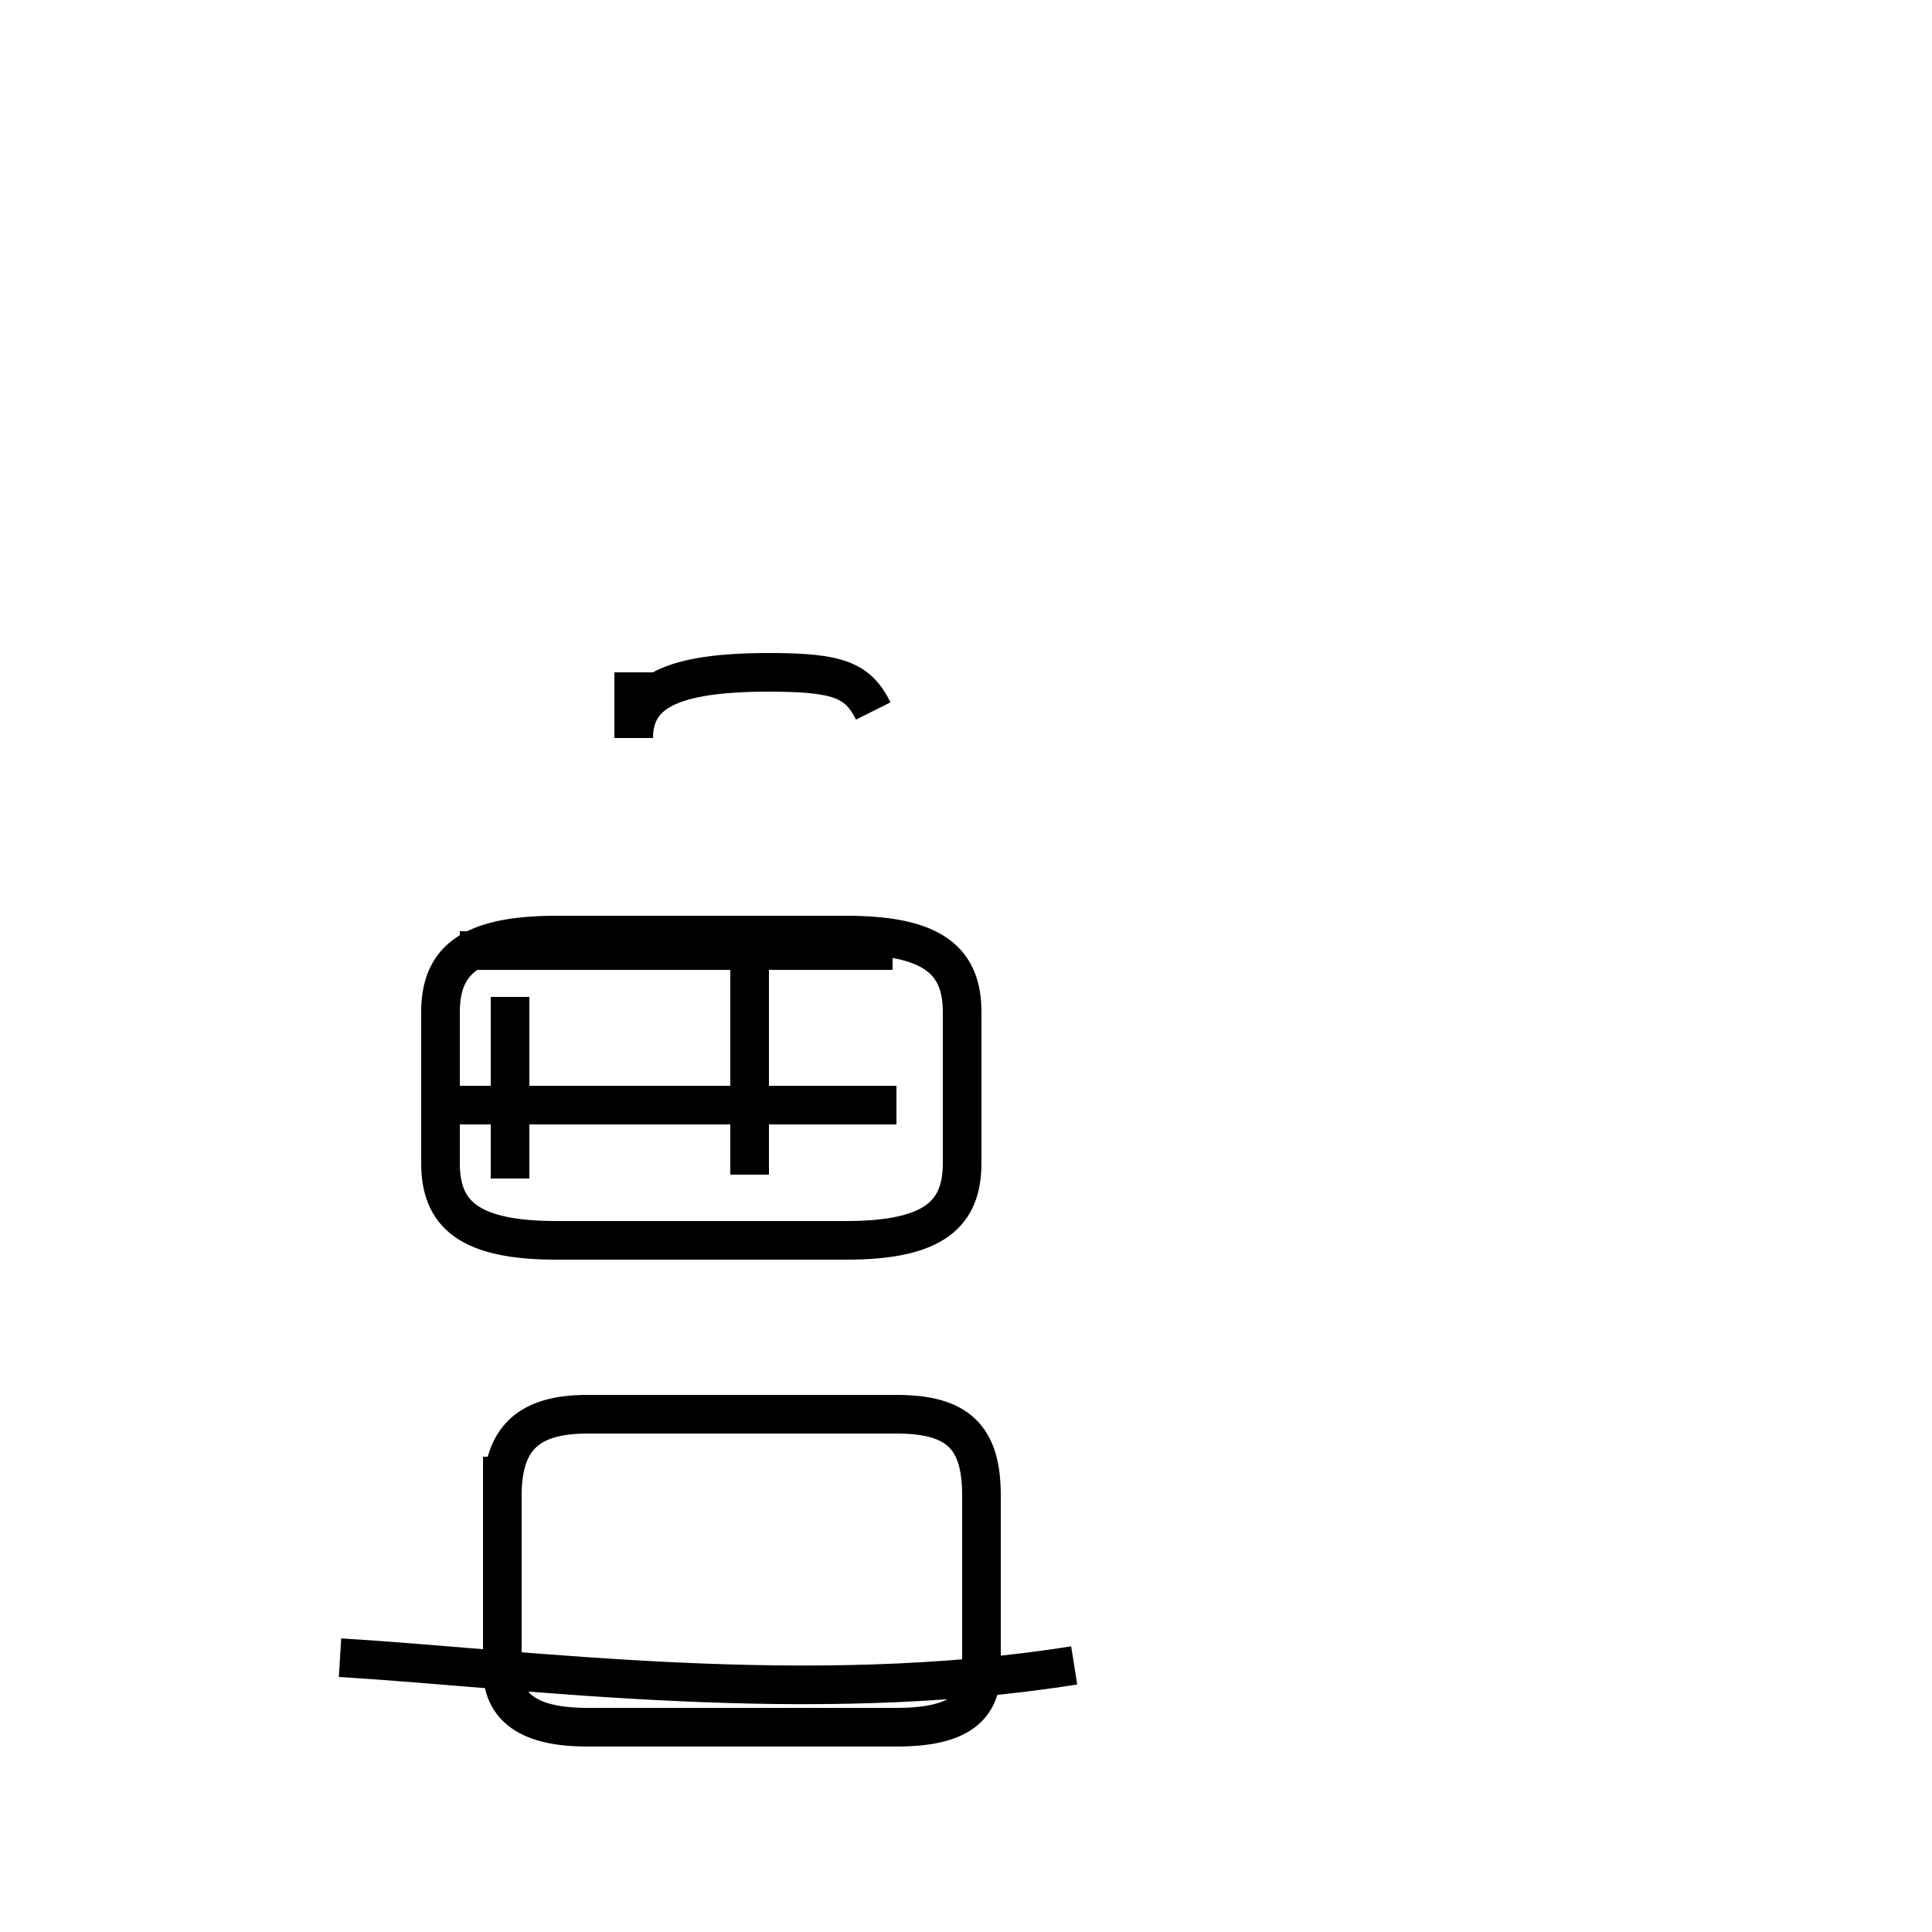 <?xml version='1.0' encoding='utf8'?>
<svg viewBox="0.0 -44.0 50.0 50.0" version="1.1" xmlns="http://www.w3.org/2000/svg">
<rect x="0.0" y="-44.0" width="50.0" height="50.0" fill="#808080" stroke="none"/>
<rect x="-1000" y="-1000" width="2000" height="2000" stroke="white" fill="white"/>
<g style="fill:none; stroke:#000000;  stroke-width:1">
<path d="M 14.4 11.9 L 21.9 11.9 C 24.2 11.9 24.9 12.6 24.9 13.9 L 24.9 17.8 C 24.9 19.1 24.2 19.8 21.9 19.8 L 14.4 19.8 C 12.1 19.8 11.4 19.1 11.4 17.8 L 11.4 13.9 C 11.4 12.6 12.1 11.9 14.4 11.9 Z M 23.2 15.4 L 11.1 15.4 M 19.4 19.2 L 19.4 13.6 M 23.1 19.4 L 11.9 19.4 M 13.2 13.5 L 13.2 18.2 M 22.6 25.6 C 22.2 26.4 21.7 26.6 19.9 26.6 C 17.4 26.6 16.4 26.1 16.4 24.9 L 16.4 26.6 M 8.8 1.1 C 13.7 0.8 20.9 -0.2 27.8 0.9 M 13.0 6.3 L 13.0 0.8 C 13.0 -0.2 13.7 -0.7 15.2 -0.7 L 23.2 -0.7 C 24.8 -0.7 25.4 -0.2 25.4 0.8 L 25.4 5.3 C 25.4 6.8 24.8 7.4 23.2 7.4 L 15.2 7.4 C 13.7 7.4 13.0 6.8 13.0 5.3 L 13.0 0.8 C 13.0 -0.2 13.7 -0.7 15.2 -0.7 L 23.2 -0.7 C 24.8 -0.7 25.4 -0.2 25.4 0.8 L 25.4 5.3 C 25.4 6.8 24.8 7.4 23.2 7.4 L 15.2 7.4 C 13.7 7.4 13.0 6.8 13.0 5.3 L 13.0 0.8 C 13.0 -0.2 13.7 -0.7 15.2 -0.7 L 23.2 -0.7 C 24.8 -0.7 25.4 -0.2 25.4 0.8 L 25.4 5.3 C 25.4 6.8 24.8 7.4 23.2 7.4 L 15.2 7.4 C 13.7 7.4 13.0 6.8 13.0 5.3 L 13.0 0.8 C 13.0 -0.2 13.7 -0.7 15.2 -0.7 L 23.2 -0.7 C 24.8 -0.7 25.4 -0.2 25.4 0.8 L 25.4 5.3 C 25.4 6.8 24.8 7.4 23.2 7.4 L 15.2 7.4 C 13.7 7.4 13.0 6.8 13.0 5.3 L 13.0 0.8 C 13.0 -0.2 13.7 -0.7 15.2 -0.7 L 23.2 -0.7 C 24.8 -0.7 25.4 -0.2 25.4 0.8 L 25.4 5.3 C 25.4 6.8 24.8 7.4 23.2 7.4 L 15.2 7.4 C 13.7 7.4 13.0 6.8 13.0 5.3 L 13.0 0.8 C 13.0 -0.2 13.7 -0.7 15.2 -0.7 L 23.2 -0.7 C 24.8 -0.7 25.4 -0.2 25.4 0.8 L 25.4 5.3 C 25.4 6.8 24.8 7.4 23.2 7.4 L 15.2 7.4 C 13.7 7.4 13.0 6.8 13.0 5.3 L 13.0 0.8 C 13.0 -0.2 13.7 -0.7 15.2 -0.7 L 23.2 -0.7 C 24.8 -0.7 25.4 -0.2 25.4 0.8 L 25.4 5.3 C 25.4 6.8 24.8 7.4 23.2 7.4 L 15.2 7.4 C 13.7 7.4 13.0 6.8 13.0 5.3 L 13.0 0.8 C 13.0 -0.2 13.7 -0.7 15.2 -0.7 L 23.2 -0.7 C 24.8 -0.7 25.4 -0.2 25.4 0.8 L 25.4 5.3 C 25.4 6.8 24.8 7.4 23.2 7.4 L 15.2 7.4 C 13.7 7.4 13.0 6.8 13.0 5.3 L 13.0 0.8 C 13.0 -0.2 13.7 -0.7 15.2 -0.7 L 23.2 -0.7 C 24.8 -0.7 25.4 -0.2 25.4 0.8 L 25.4 5.3 C 25.4 6.8 24.8 7.4 23.2 7.4 L 15.2 7.4 C 13.7 7.4 13.0 6.8 13.0 5.3 L 13.0 0.8 C 13.0 -0.2 13.7 -0.7 15.2 -0.7 L 23.2 -0.7 C 24.8 -0.7 25.4 -0.2 25.4 0.8 L 25.4 5.3 C 25.4 6.8 24.8 7.4 23.2 7.4 L 15.2 7.4 C 13.7 7.4 13.0 6.8 13.0 5.3 L 13.0 0.8 C 13.0 -0.2 13.7 -0.7 15.2 -0.7 L 23.2 -0.7 C 24.8 -0.7 25.4 -0.2 25.4 0.8 L 25.4 5.3 C 25.4 6.8 24.8 7.4 23.2 7.4 L 15.2 7.4 C 13.7 7.4 13.0 6.8 13.0 5.3 L 13.0 0.8 C 13.0 -0.2 13.7 -0.7 15.2 -0.7 L 23.2 -0.7 C 24.8 -0.7 25.4 -0.2 25.4 0.8 L 25.4 5.3 C 25.4 6.8 24.8 7.4 23.2 7.4 L 15.2 7.4 C 13.7 7.4 13.0 6.8 13.0 5.3 L 13.0 0.8 C 13.0 -0.2 13.7 -0.7 15.2 -0.7 L 23.2 -0.7 C 24.8 -0.7 25.4 -0.2 25.4 0.8 L 25.4 5.3 C 25.4 6.8" transform="scale(1, -1)" />
</g>
</svg>